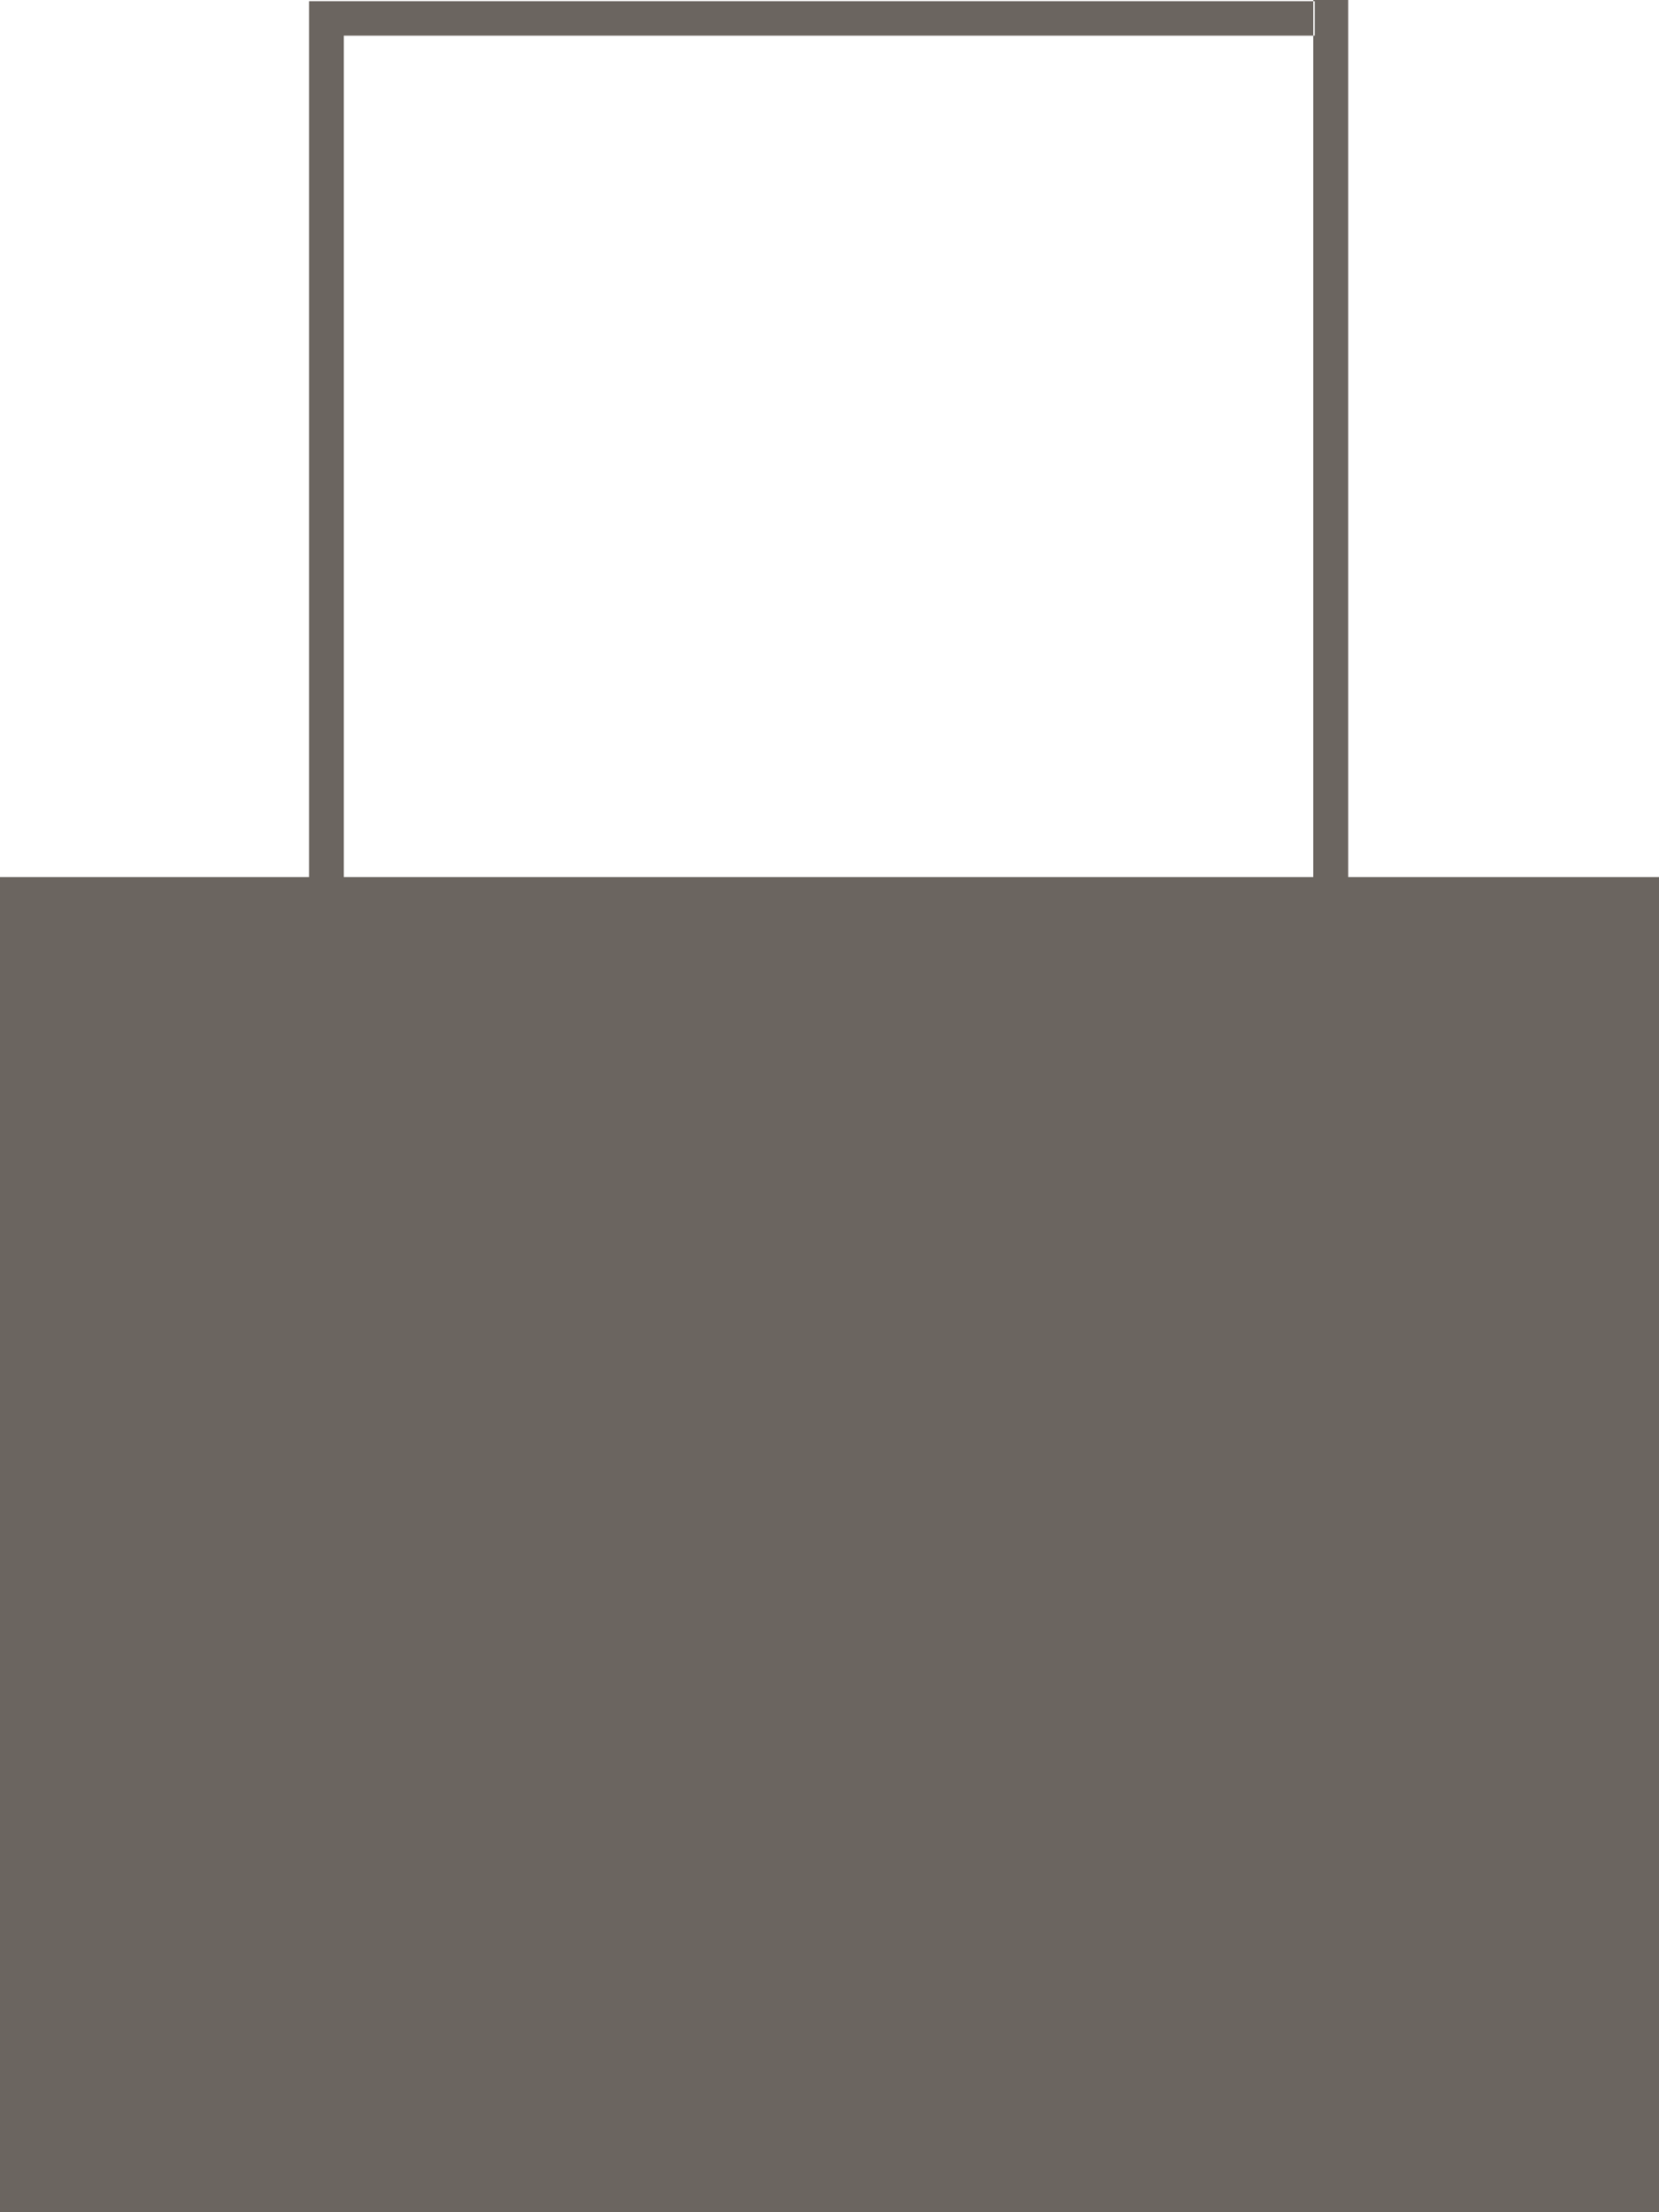<svg width="27" height="36" viewBox="0 0 27 36" fill="none" xmlns="http://www.w3.org/2000/svg">
<path d="M27 14.273V36H0V14.273H5.03V0.02H21.373V0.58H5.595V14.273H21.373V0.58H21.397V0.02H21.373V0H21.942V14.273H27Z" fill="#6B6560"/>
</svg>
